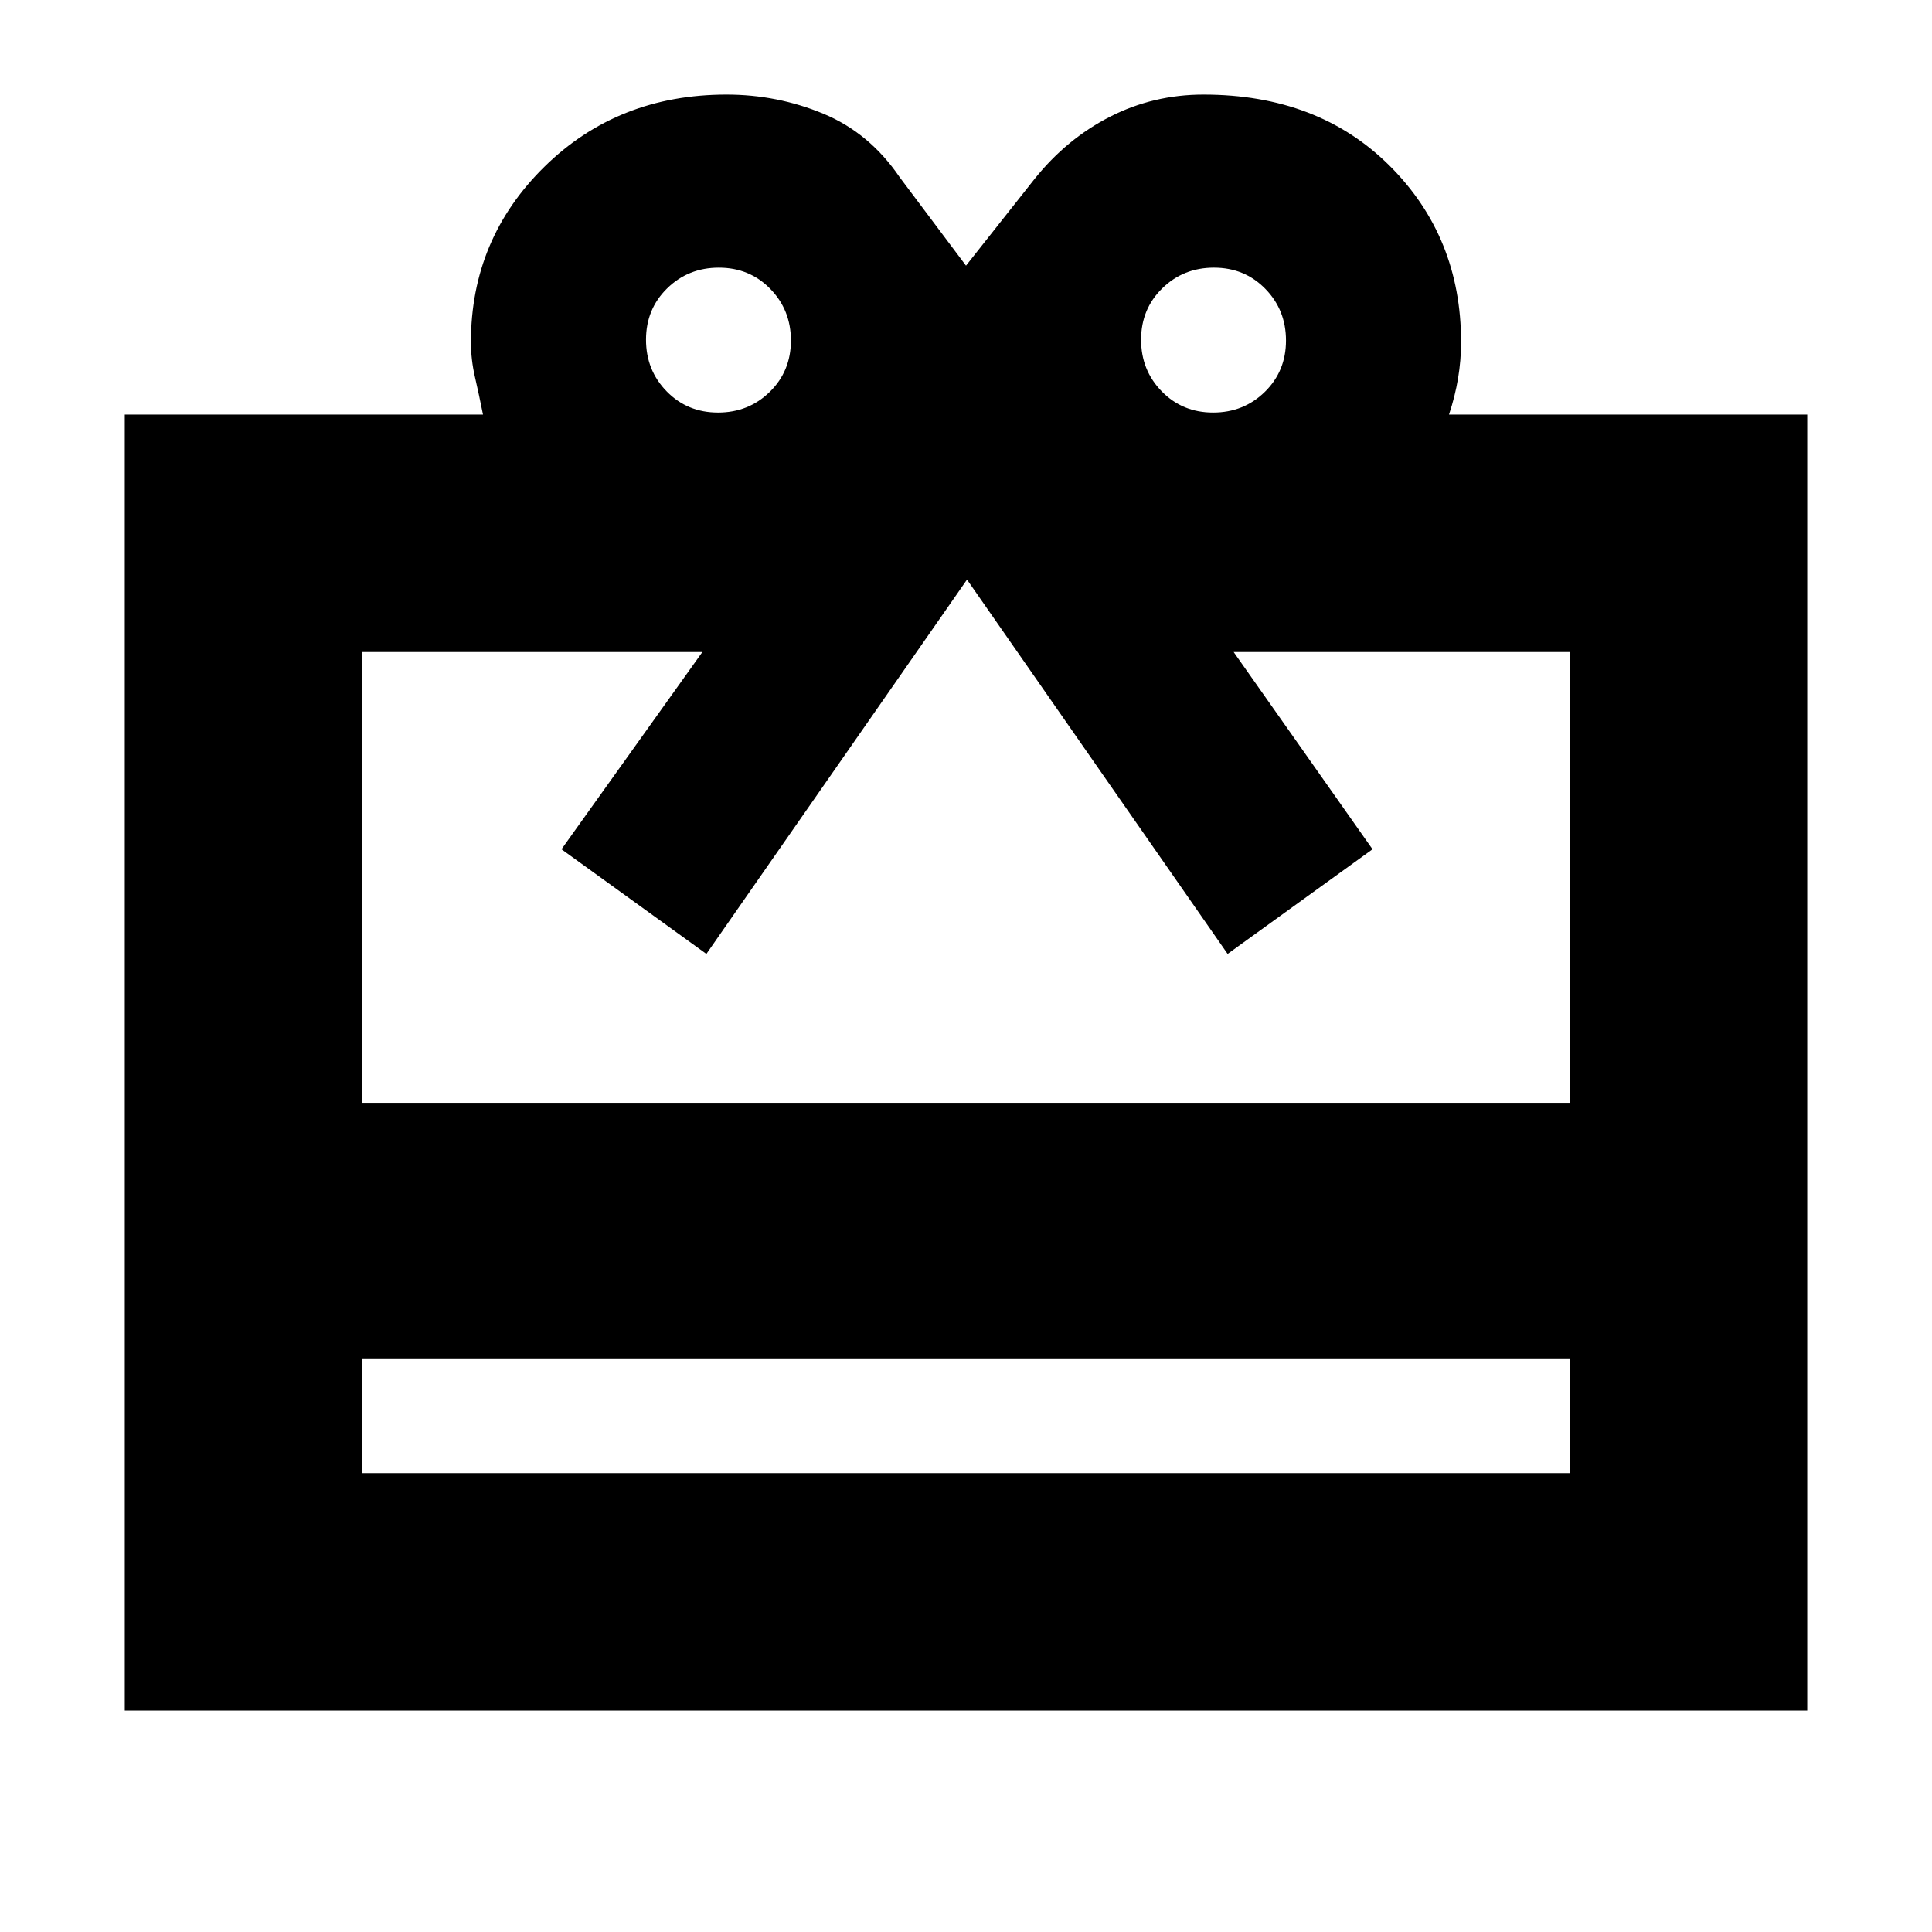 <svg xmlns="http://www.w3.org/2000/svg" height="20" viewBox="0 -960 960 960" width="20"><path d="M180-285v57h600v-57H180ZM62-754h178q-2-10-4-18.68-2-8.67-2-17.32 0-51.25 36.5-87.13Q307-913 361-913q25.22 0 48.11 9.5T447-872l33 44 34-43q16-20 37.56-31 21.56-11 46.44-11 57 0 92.5 35.37Q726-842.25 726-790q0 9-1.5 18t-4.5 18h178v644H62v-644Zm118 342h600v-224H613l69 98-72 52-129.5-186L351-486l-72-52 70-98H180v224Zm176.79-343q15.21 0 25.71-10.29t10.5-25.5q0-15.21-10.29-25.71t-25.5-10.5q-15.21 0-25.71 10.29t-10.5 25.5q0 15.21 10.29 25.71t25.5 10.5Zm246 0q15.21 0 25.71-10.29t10.5-25.5q0-15.21-10.29-25.71t-25.5-10.5q-15.21 0-25.71 10.29t-10.5 25.5q0 15.21 10.29 25.71t25.5 10.5Z"/></svg>
